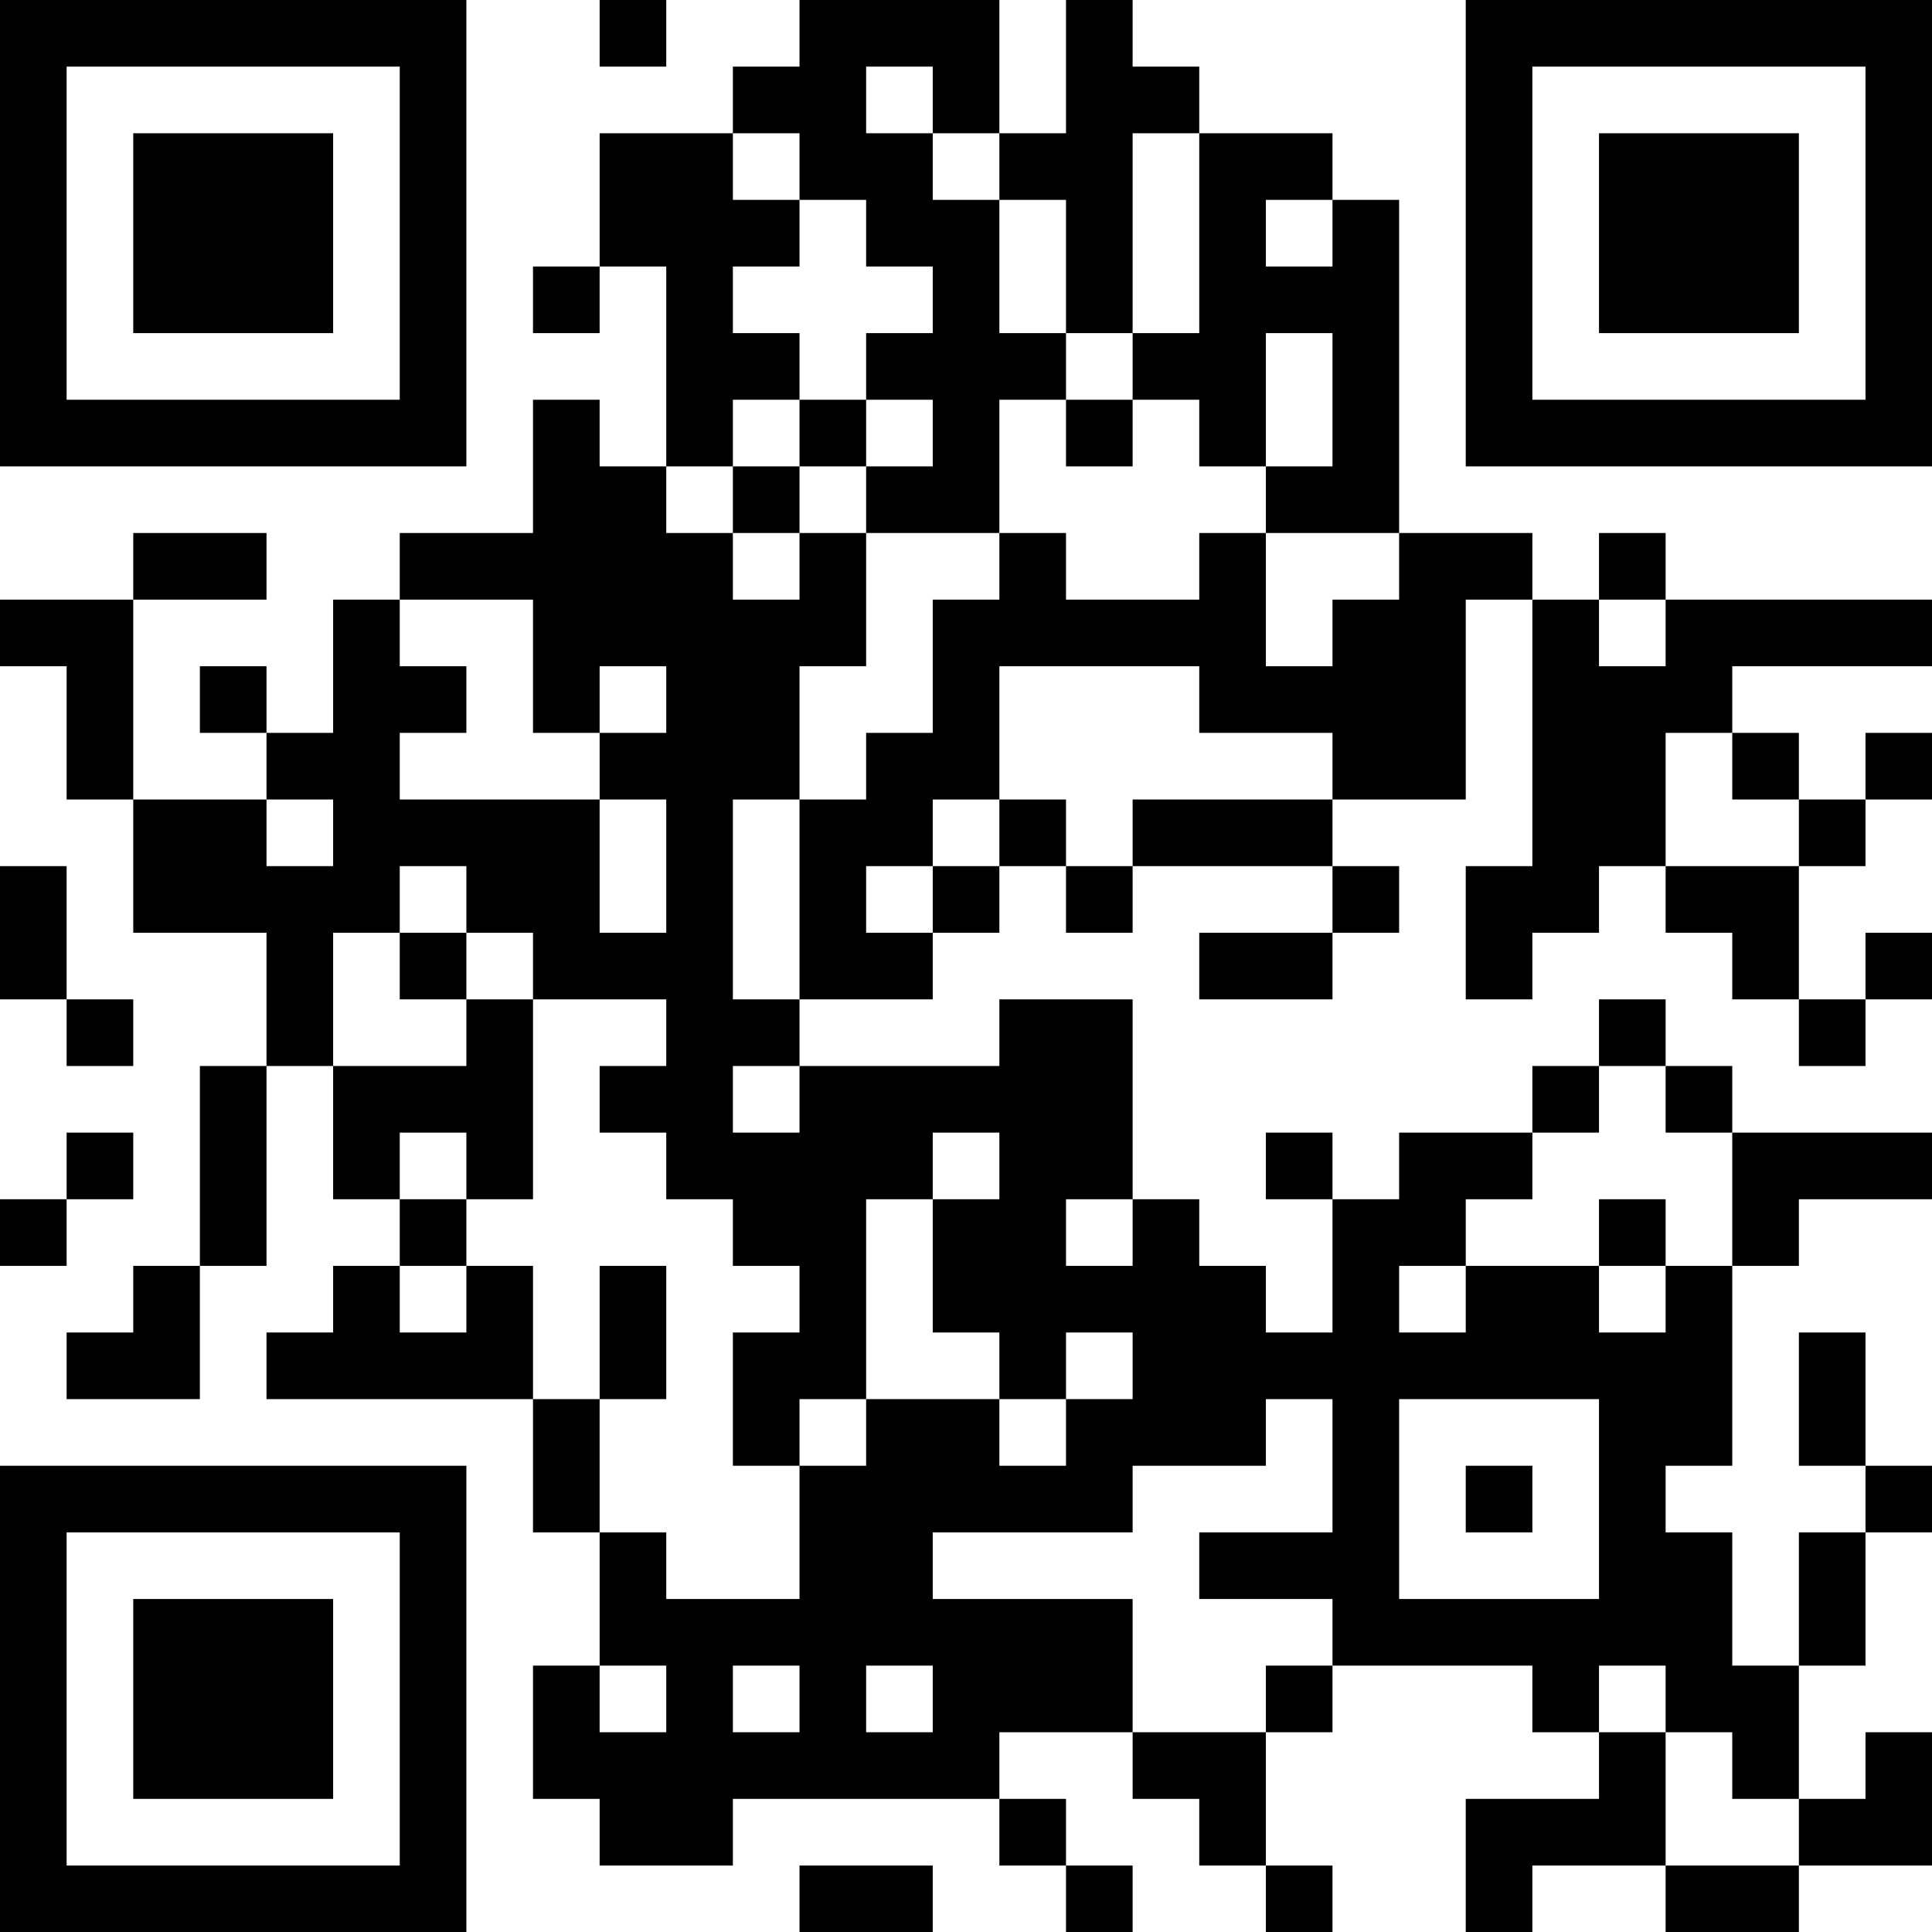 <?xml version="1.0" encoding="UTF-8"?>
<svg xmlns="http://www.w3.org/2000/svg" version="1.1" width="200" height="200" viewBox="0 0 200 200"><rect x="0" y="0" width="200" height="200" fill="#ffffff"/><g transform="scale(6.897)"><g transform="translate(0,0)"><path fill-rule="evenodd" d="M9 0L9 1L10 1L10 0ZM12 0L12 1L11 1L11 2L9 2L9 4L8 4L8 5L9 5L9 4L10 4L10 7L9 7L9 6L8 6L8 8L6 8L6 9L5 9L5 11L4 11L4 10L3 10L3 11L4 11L4 12L2 12L2 9L4 9L4 8L2 8L2 9L0 9L0 10L1 10L1 12L2 12L2 14L4 14L4 16L3 16L3 19L2 19L2 20L1 20L1 21L3 21L3 19L4 19L4 16L5 16L5 18L6 18L6 19L5 19L5 20L4 20L4 21L8 21L8 23L9 23L9 25L8 25L8 27L9 27L9 28L11 28L11 27L15 27L15 28L16 28L16 29L17 29L17 28L16 28L16 27L15 27L15 26L17 26L17 27L18 27L18 28L19 28L19 29L20 29L20 28L19 28L19 26L20 26L20 25L23 25L23 26L24 26L24 27L22 27L22 29L23 29L23 28L25 28L25 29L27 29L27 28L29 28L29 26L28 26L28 27L27 27L27 25L28 25L28 23L29 23L29 22L28 22L28 20L27 20L27 22L28 22L28 23L27 23L27 25L26 25L26 23L25 23L25 22L26 22L26 19L27 19L27 18L29 18L29 17L26 17L26 16L25 16L25 15L24 15L24 16L23 16L23 17L21 17L21 18L20 18L20 17L19 17L19 18L20 18L20 20L19 20L19 19L18 19L18 18L17 18L17 15L15 15L15 16L12 16L12 15L14 15L14 14L15 14L15 13L16 13L16 14L17 14L17 13L20 13L20 14L18 14L18 15L20 15L20 14L21 14L21 13L20 13L20 12L22 12L22 9L23 9L23 13L22 13L22 15L23 15L23 14L24 14L24 13L25 13L25 14L26 14L26 15L27 15L27 16L28 16L28 15L29 15L29 14L28 14L28 15L27 15L27 13L28 13L28 12L29 12L29 11L28 11L28 12L27 12L27 11L26 11L26 10L29 10L29 9L25 9L25 8L24 8L24 9L23 9L23 8L21 8L21 3L20 3L20 2L18 2L18 1L17 1L17 0L16 0L16 2L15 2L15 0ZM13 1L13 2L14 2L14 3L15 3L15 5L16 5L16 6L15 6L15 8L13 8L13 7L14 7L14 6L13 6L13 5L14 5L14 4L13 4L13 3L12 3L12 2L11 2L11 3L12 3L12 4L11 4L11 5L12 5L12 6L11 6L11 7L10 7L10 8L11 8L11 9L12 9L12 8L13 8L13 10L12 10L12 12L11 12L11 15L12 15L12 12L13 12L13 11L14 11L14 9L15 9L15 8L16 8L16 9L18 9L18 8L19 8L19 10L20 10L20 9L21 9L21 8L19 8L19 7L20 7L20 5L19 5L19 7L18 7L18 6L17 6L17 5L18 5L18 2L17 2L17 5L16 5L16 3L15 3L15 2L14 2L14 1ZM19 3L19 4L20 4L20 3ZM12 6L12 7L11 7L11 8L12 8L12 7L13 7L13 6ZM16 6L16 7L17 7L17 6ZM6 9L6 10L7 10L7 11L6 11L6 12L9 12L9 14L10 14L10 12L9 12L9 11L10 11L10 10L9 10L9 11L8 11L8 9ZM24 9L24 10L25 10L25 9ZM15 10L15 12L14 12L14 13L13 13L13 14L14 14L14 13L15 13L15 12L16 12L16 13L17 13L17 12L20 12L20 11L18 11L18 10ZM25 11L25 13L27 13L27 12L26 12L26 11ZM4 12L4 13L5 13L5 12ZM0 13L0 15L1 15L1 16L2 16L2 15L1 15L1 13ZM6 13L6 14L5 14L5 16L7 16L7 15L8 15L8 18L7 18L7 17L6 17L6 18L7 18L7 19L6 19L6 20L7 20L7 19L8 19L8 21L9 21L9 23L10 23L10 24L12 24L12 22L13 22L13 21L15 21L15 22L16 22L16 21L17 21L17 20L16 20L16 21L15 21L15 20L14 20L14 18L15 18L15 17L14 17L14 18L13 18L13 21L12 21L12 22L11 22L11 20L12 20L12 19L11 19L11 18L10 18L10 17L9 17L9 16L10 16L10 15L8 15L8 14L7 14L7 13ZM6 14L6 15L7 15L7 14ZM11 16L11 17L12 17L12 16ZM24 16L24 17L23 17L23 18L22 18L22 19L21 19L21 20L22 20L22 19L24 19L24 20L25 20L25 19L26 19L26 17L25 17L25 16ZM1 17L1 18L0 18L0 19L1 19L1 18L2 18L2 17ZM16 18L16 19L17 19L17 18ZM24 18L24 19L25 19L25 18ZM9 19L9 21L10 21L10 19ZM19 21L19 22L17 22L17 23L14 23L14 24L17 24L17 26L19 26L19 25L20 25L20 24L18 24L18 23L20 23L20 21ZM21 21L21 24L24 24L24 21ZM22 22L22 23L23 23L23 22ZM9 25L9 26L10 26L10 25ZM11 25L11 26L12 26L12 25ZM13 25L13 26L14 26L14 25ZM24 25L24 26L25 26L25 28L27 28L27 27L26 27L26 26L25 26L25 25ZM12 28L12 29L14 29L14 28ZM0 0L0 7L7 7L7 0ZM1 1L1 6L6 6L6 1ZM2 2L2 5L5 5L5 2ZM22 0L22 7L29 7L29 0ZM23 1L23 6L28 6L28 1ZM24 2L24 5L27 5L27 2ZM0 22L0 29L7 29L7 22ZM1 23L1 28L6 28L6 23ZM2 24L2 27L5 27L5 24Z" fill="#000000"/></g></g></svg>
